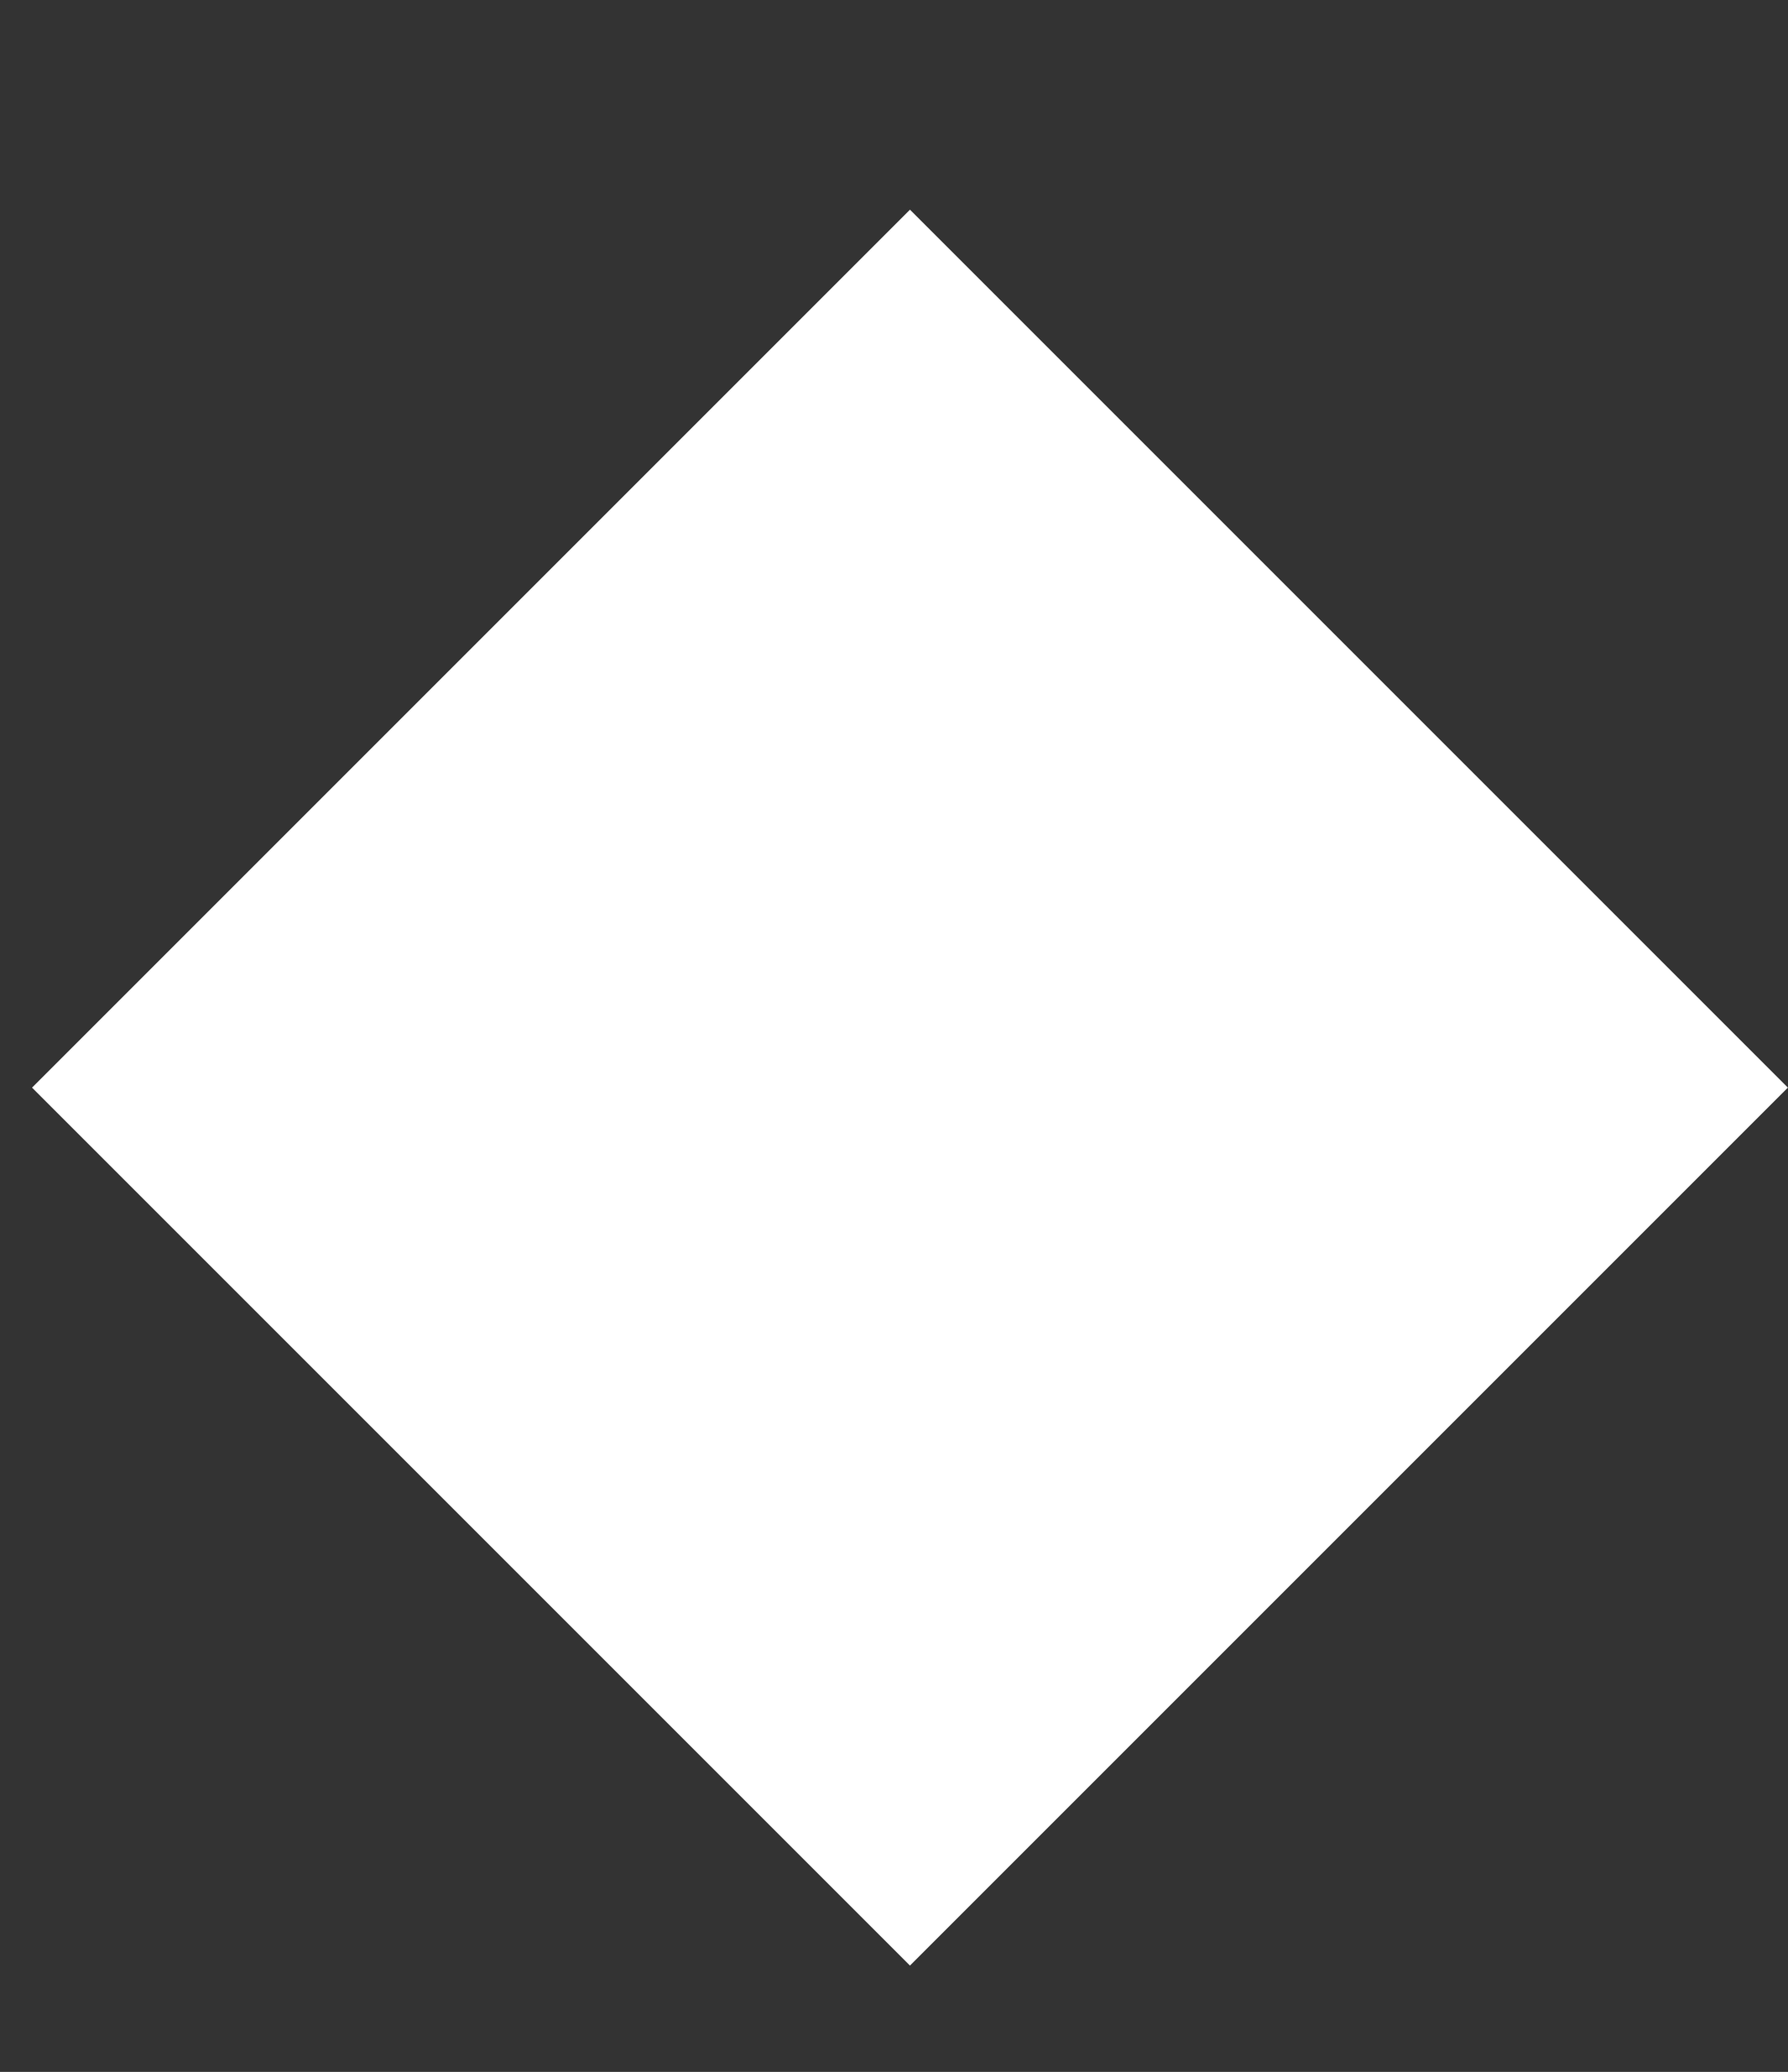 <?xml version="1.0" encoding="utf-8"?>
<!-- Generator: Adobe Illustrator 16.0.0, SVG Export Plug-In . SVG Version: 6.00 Build 0)  -->
<!DOCTYPE svg PUBLIC "-//W3C//DTD SVG 1.1//EN" "http://www.w3.org/Graphics/SVG/1.1/DTD/svg11.dtd">
<svg version="1.1" id="Capa_1" xmlns="http://www.w3.org/2000/svg" xmlns:xlink="http://www.w3.org/1999/xlink" x="0px" y="0px"
	 width="17.26px" height="20px" viewBox="0 0 17.26 20" enable-background="new 0 0 17.26 20" xml:space="preserve">
<rect x="0" y="0" width="17.26" height="20" fill="#333333" stroke="none"/>
<rect x="2.79" y="4.507" transform="matrix(0.707 0.707 -0.707 0.707 9.998 -3.135)" fill="#FFFFFF" width="11.987" height="11.987"/>
</svg>
